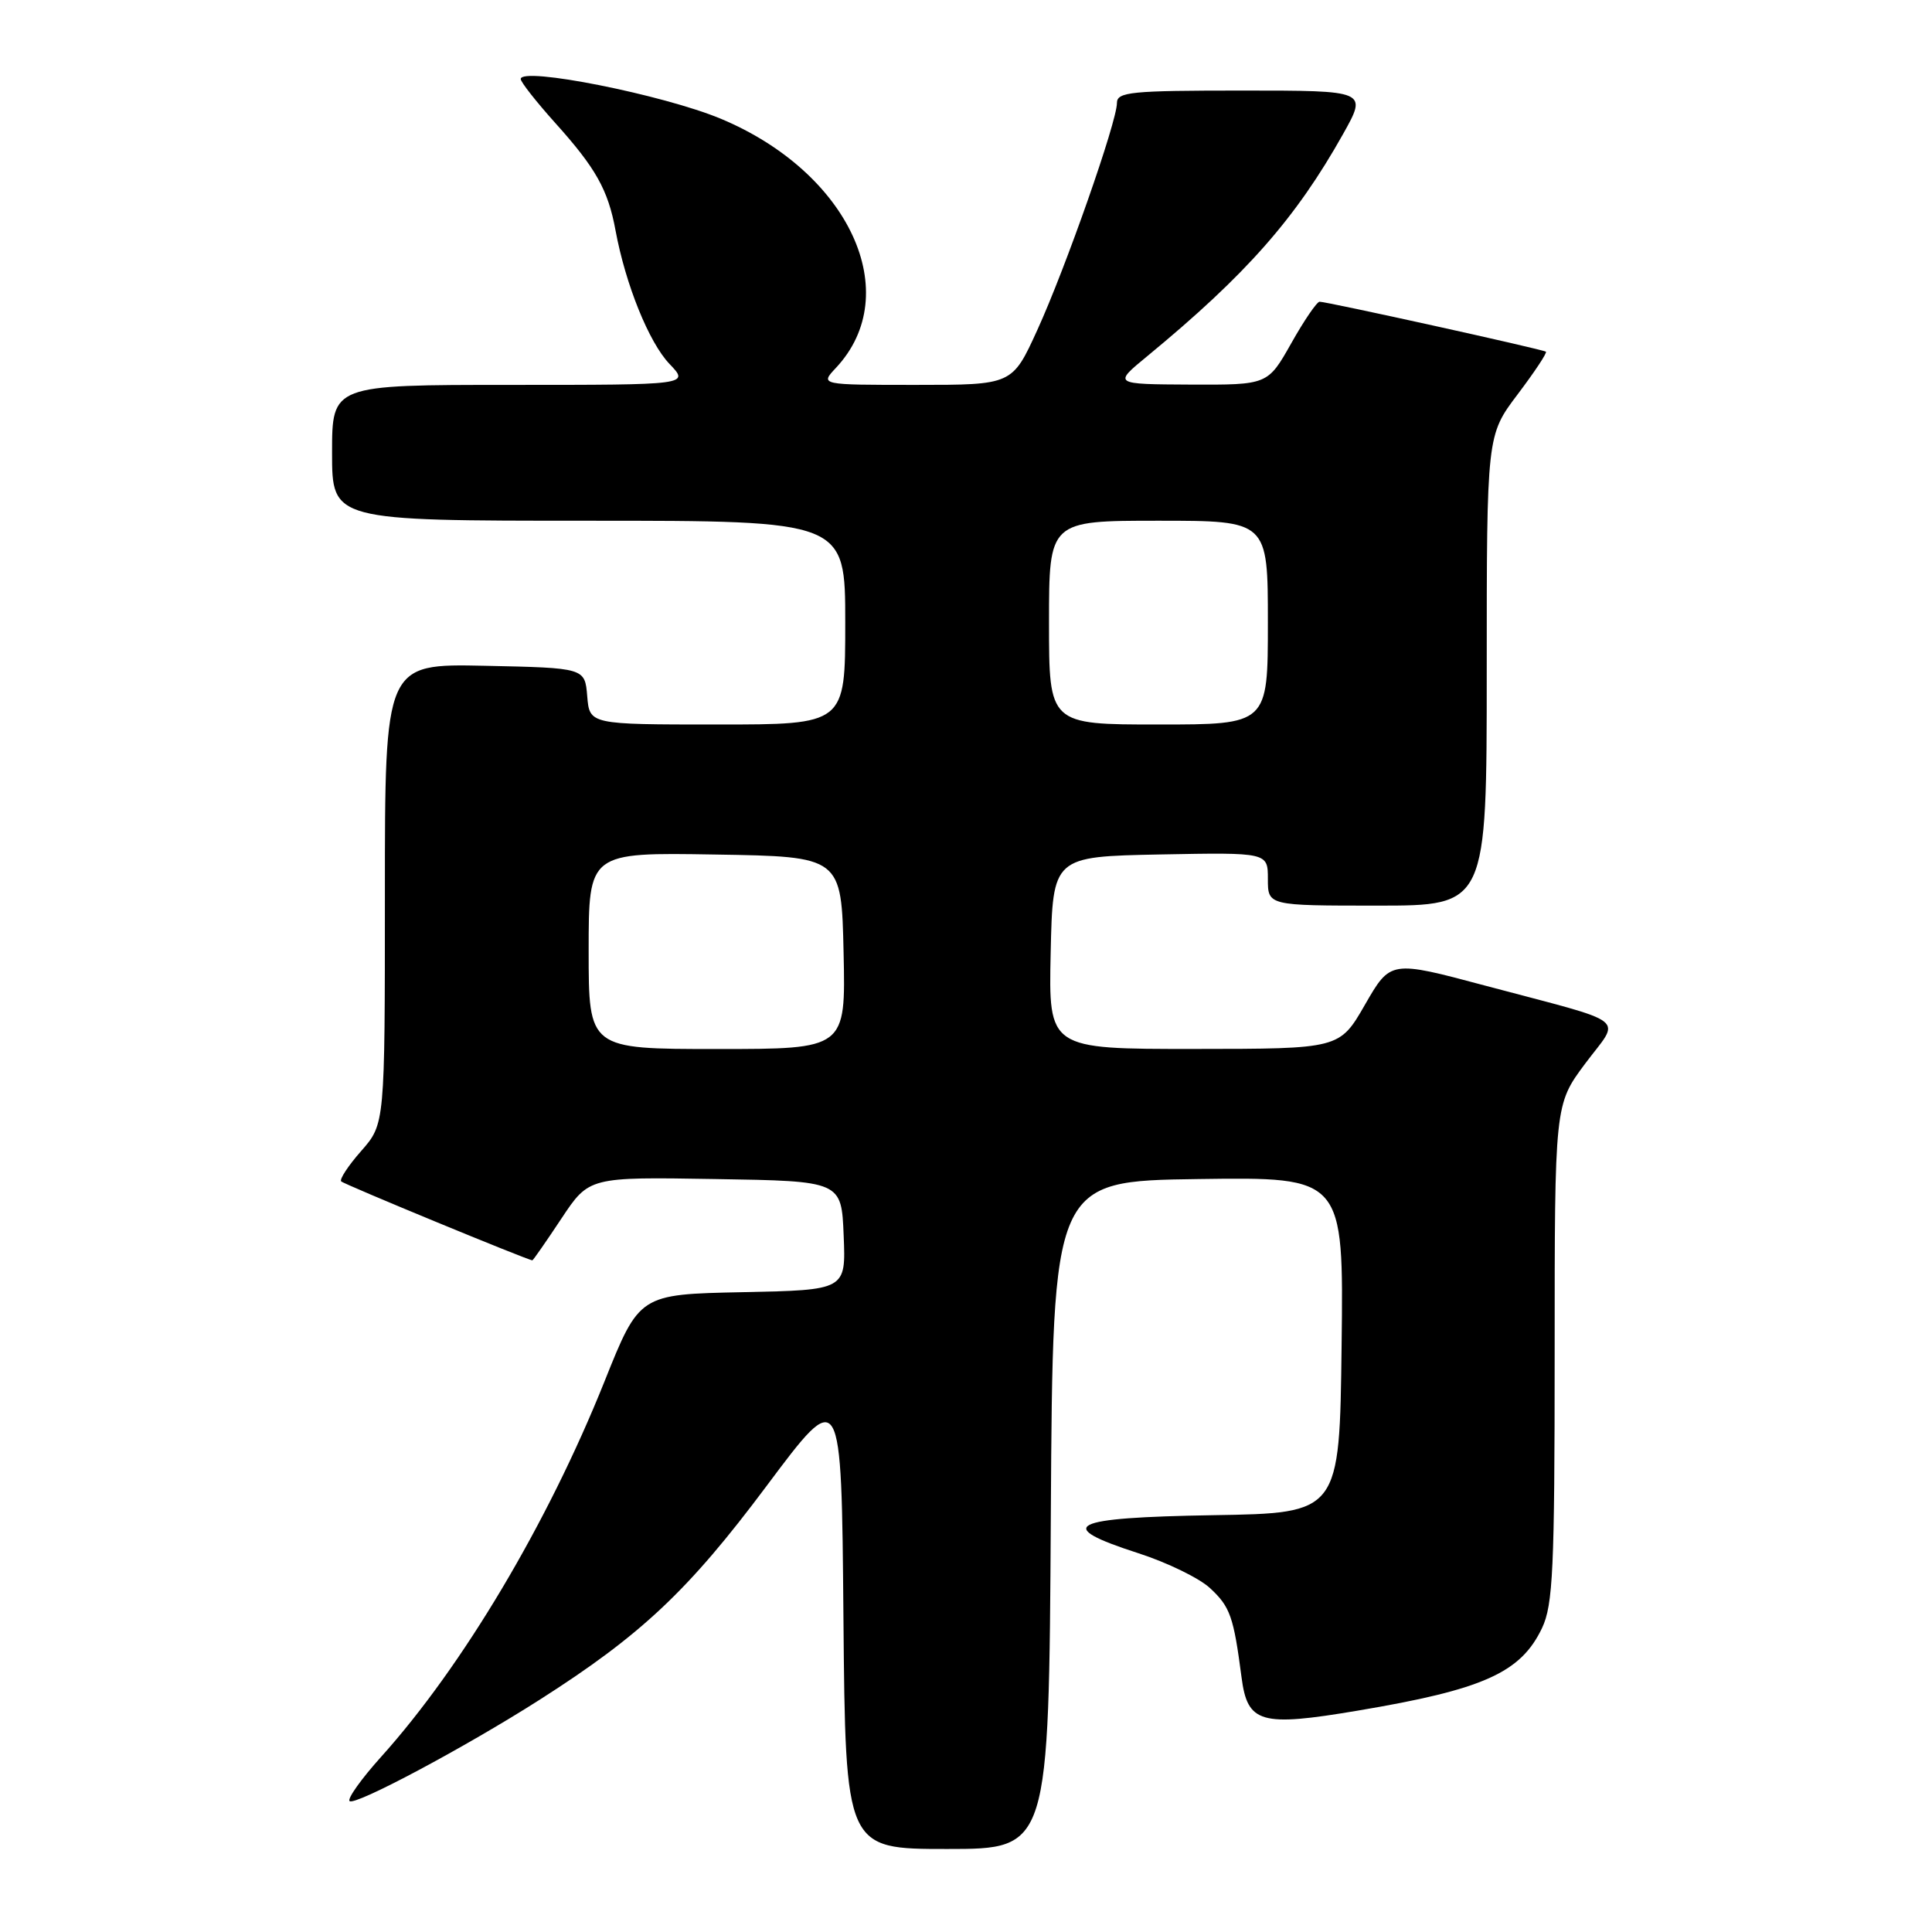 <?xml version="1.0" encoding="UTF-8" standalone="no"?>
<!DOCTYPE svg PUBLIC "-//W3C//DTD SVG 1.1//EN" "http://www.w3.org/Graphics/SVG/1.1/DTD/svg11.dtd" >
<svg xmlns="http://www.w3.org/2000/svg" xmlns:xlink="http://www.w3.org/1999/xlink" version="1.1" viewBox="0 0 256 256">
 <g >
 <path fill="currentColor"
d=" M 139.24 200.75 C 139.50 156.50 139.50 156.50 158.77 156.23 C 178.04 155.96 178.04 155.96 177.77 178.23 C 177.50 200.50 177.50 200.50 160.75 200.77 C 141.62 201.09 139.52 202.16 150.87 205.82 C 154.65 207.04 158.91 209.11 160.33 210.43 C 163.01 212.91 163.46 214.21 164.51 222.25 C 165.30 228.34 167.02 228.84 179.89 226.67 C 196.56 223.87 201.51 221.65 204.33 215.72 C 205.78 212.65 206.00 207.96 206.00 179.28 C 206.00 146.36 206.00 146.36 210.04 140.94 C 214.78 134.60 216.32 135.80 196.75 130.59 C 184.25 127.25 184.25 127.25 180.87 133.12 C 177.50 138.98 177.50 138.98 158.22 138.99 C 138.94 139.00 138.94 139.00 139.22 126.25 C 139.50 113.50 139.50 113.50 153.75 113.22 C 168.00 112.95 168.00 112.95 168.00 116.47 C 168.00 120.00 168.00 120.00 182.50 120.00 C 197.00 120.00 197.00 120.00 197.00 88.84 C 197.00 57.68 197.00 57.68 201.09 52.26 C 203.34 49.28 205.03 46.74 204.84 46.60 C 204.40 46.28 175.70 39.95 174.85 39.98 C 174.49 39.99 172.79 42.47 171.09 45.50 C 167.98 51.00 167.98 51.00 157.74 50.96 C 147.50 50.91 147.50 50.91 152.00 47.21 C 165.13 36.39 171.70 28.93 177.97 17.75 C 181.19 12.00 181.19 12.00 164.60 12.00 C 149.85 12.00 148.00 12.18 148.00 13.65 C 148.00 16.13 141.20 35.52 137.44 43.75 C 134.13 51.00 134.13 51.00 121.39 51.00 C 108.65 51.00 108.65 51.00 110.76 48.75 C 119.97 38.92 112.55 22.85 95.50 15.73 C 87.87 12.55 69.00 8.80 69.00 10.47 C 69.00 10.88 71.06 13.49 73.57 16.29 C 78.95 22.27 80.57 25.15 81.56 30.53 C 82.89 37.71 86.00 45.39 88.71 48.22 C 91.37 51.00 91.37 51.00 67.69 51.00 C 44.00 51.00 44.00 51.00 44.00 60.00 C 44.00 69.00 44.00 69.00 78.00 69.00 C 112.00 69.00 112.00 69.00 112.00 82.50 C 112.00 96.00 112.00 96.00 95.06 96.00 C 78.12 96.00 78.12 96.00 77.81 92.25 C 77.50 88.50 77.50 88.50 64.25 88.22 C 51.00 87.94 51.00 87.94 51.00 118.44 C 51.00 148.93 51.00 148.93 47.87 152.50 C 46.14 154.46 44.95 156.28 45.21 156.54 C 45.60 156.94 69.98 167.00 70.54 167.00 C 70.64 167.00 72.37 164.51 74.38 161.48 C 78.05 155.95 78.05 155.95 94.78 156.23 C 111.50 156.50 111.50 156.50 111.79 163.72 C 112.09 170.94 112.09 170.94 98.40 171.22 C 84.72 171.50 84.72 171.50 80.09 183.07 C 72.57 201.85 61.32 220.76 50.50 232.79 C 47.88 235.70 46.00 238.34 46.32 238.65 C 46.99 239.33 61.59 231.55 71.50 225.23 C 85.00 216.62 91.21 210.77 101.56 196.92 C 111.50 183.62 111.50 183.62 111.76 214.31 C 112.03 245.00 112.03 245.00 125.50 245.00 C 138.98 245.00 138.98 245.00 139.24 200.75 Z  M 78.00 125.98 C 78.00 112.95 78.00 112.95 94.75 113.23 C 111.50 113.50 111.50 113.50 111.78 126.25 C 112.06 139.00 112.06 139.00 95.03 139.00 C 78.00 139.00 78.00 139.00 78.00 125.98 Z  M 139.00 82.50 C 139.00 69.00 139.00 69.00 153.50 69.00 C 168.00 69.00 168.00 69.00 168.00 82.50 C 168.00 96.00 168.00 96.00 153.50 96.00 C 139.00 96.00 139.00 96.00 139.00 82.50 Z "/>
</g>
</svg>